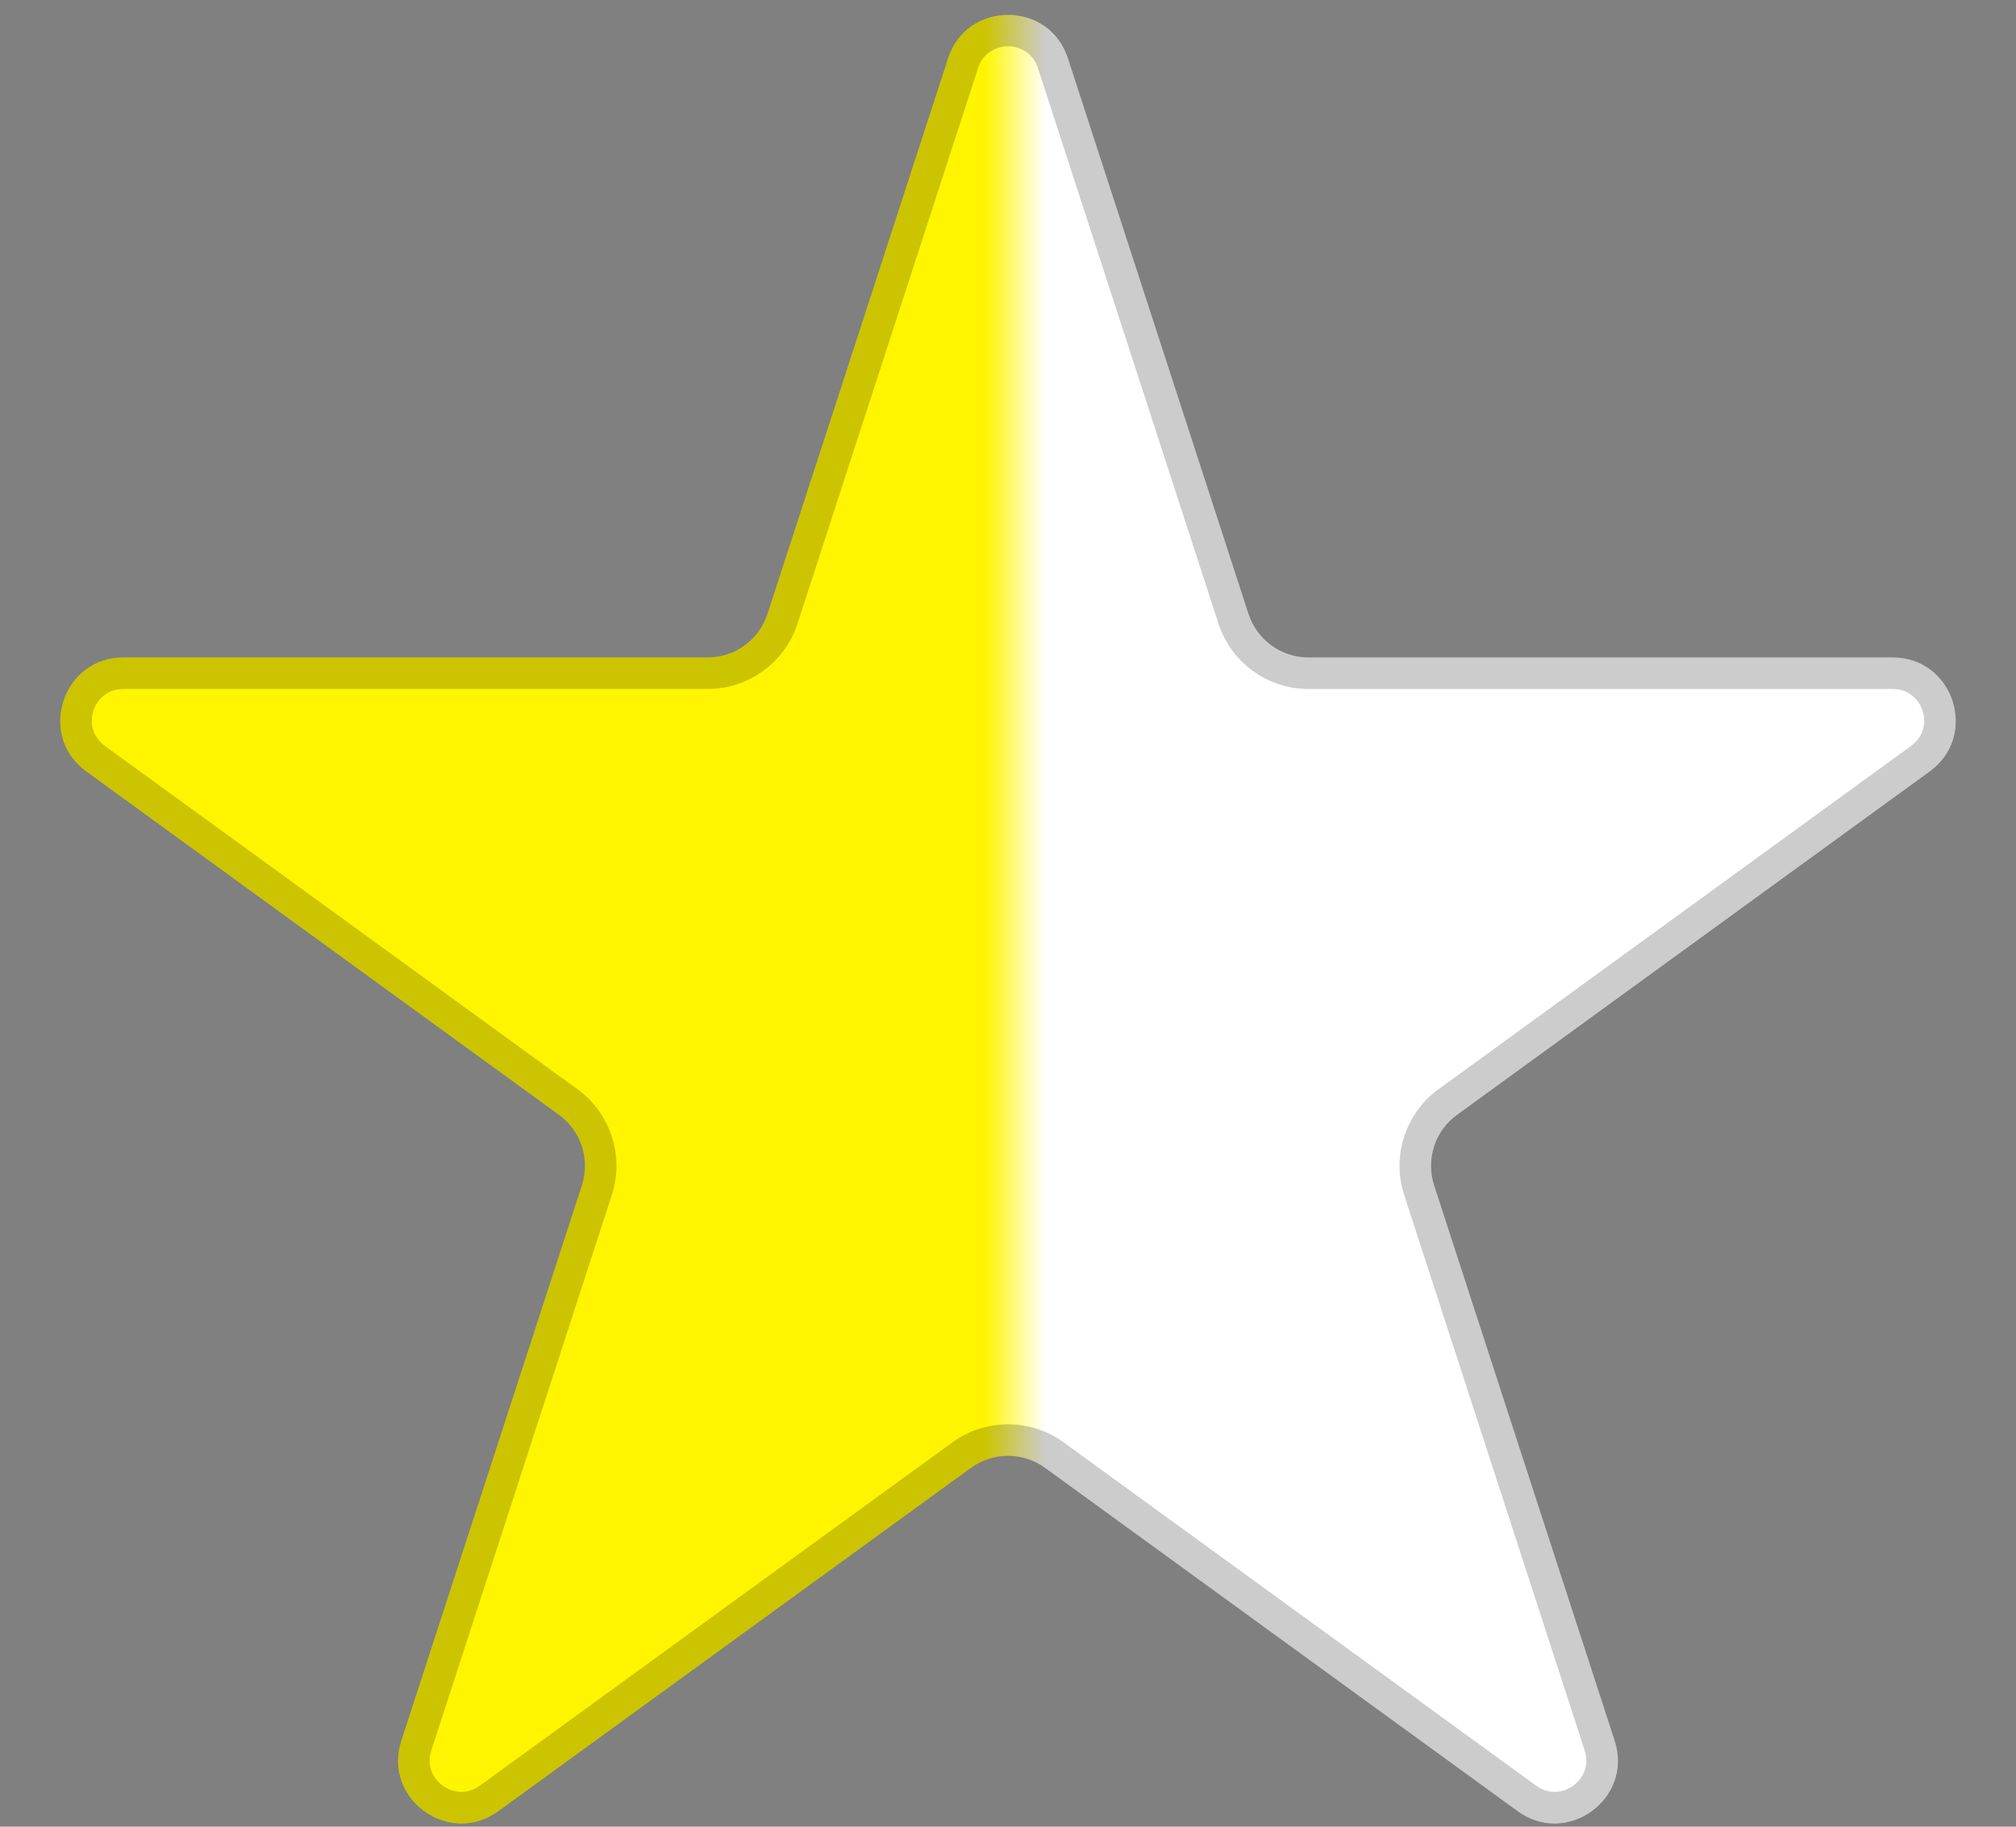 <svg width="32" height="29" viewBox="0 0 32 29" fill="none" xmlns="http://www.w3.org/2000/svg">
    <rect x="0" y="0" width="32" height="29" fill="#808080" stroke="none"/>
    <path d="M15.049 0.927C15.348 0.006 16.652 0.006 16.951 0.927L19.817 9.747C19.951 10.159 20.335 10.438 20.768 10.438H30.041C31.01 10.438 31.413 11.677 30.629 12.247L23.127 17.698C22.776 17.952 22.63 18.404 22.763 18.816L25.629 27.635C25.928 28.557 24.874 29.323 24.09 28.753L16.588 23.302C16.237 23.048 15.763 23.048 15.412 23.302L7.91 28.753C7.126 29.323 6.072 28.557 6.371 27.635L9.237 18.816C9.37 18.404 9.224 17.952 8.873 17.698L1.371 12.247C0.587 11.677 0.99 10.438 1.959 10.438H11.232C11.665 10.438 12.049 10.159 12.183 9.747L15.049 0.927Z" fill="url(#paint0_linear)"/>
    <path d="M15.287 1.004C15.511 0.313 16.489 0.313 16.713 1.004L19.579 9.824C19.746 10.339 20.226 10.688 20.768 10.688H30.041C30.768 10.688 31.07 11.617 30.482 12.044L22.98 17.495C22.542 17.814 22.358 18.378 22.526 18.893L25.391 27.712C25.616 28.404 24.825 28.978 24.237 28.551L16.735 23.1C16.297 22.782 15.703 22.782 15.265 23.1L7.763 28.551C7.175 28.978 6.384 28.404 6.609 27.712L9.474 18.893C9.642 18.378 9.458 17.814 9.02 17.495L1.518 12.044C0.93 11.617 1.232 10.688 1.959 10.688H11.232C11.774 10.688 12.254 10.339 12.421 9.824L15.287 1.004Z" stroke="black" stroke-opacity="0.2" stroke-width="0.5"/>
    <defs>
        <linearGradient id="paint0_linear" x1="-3.5" y1="14.5" x2="32" y2="14.5" gradientUnits="userSpaceOnUse">
            <stop offset="0.539" stop-color="#FFF500"/>
            <stop offset="0.566" stop-color="white"/>
        </linearGradient>
    </defs>
</svg>
